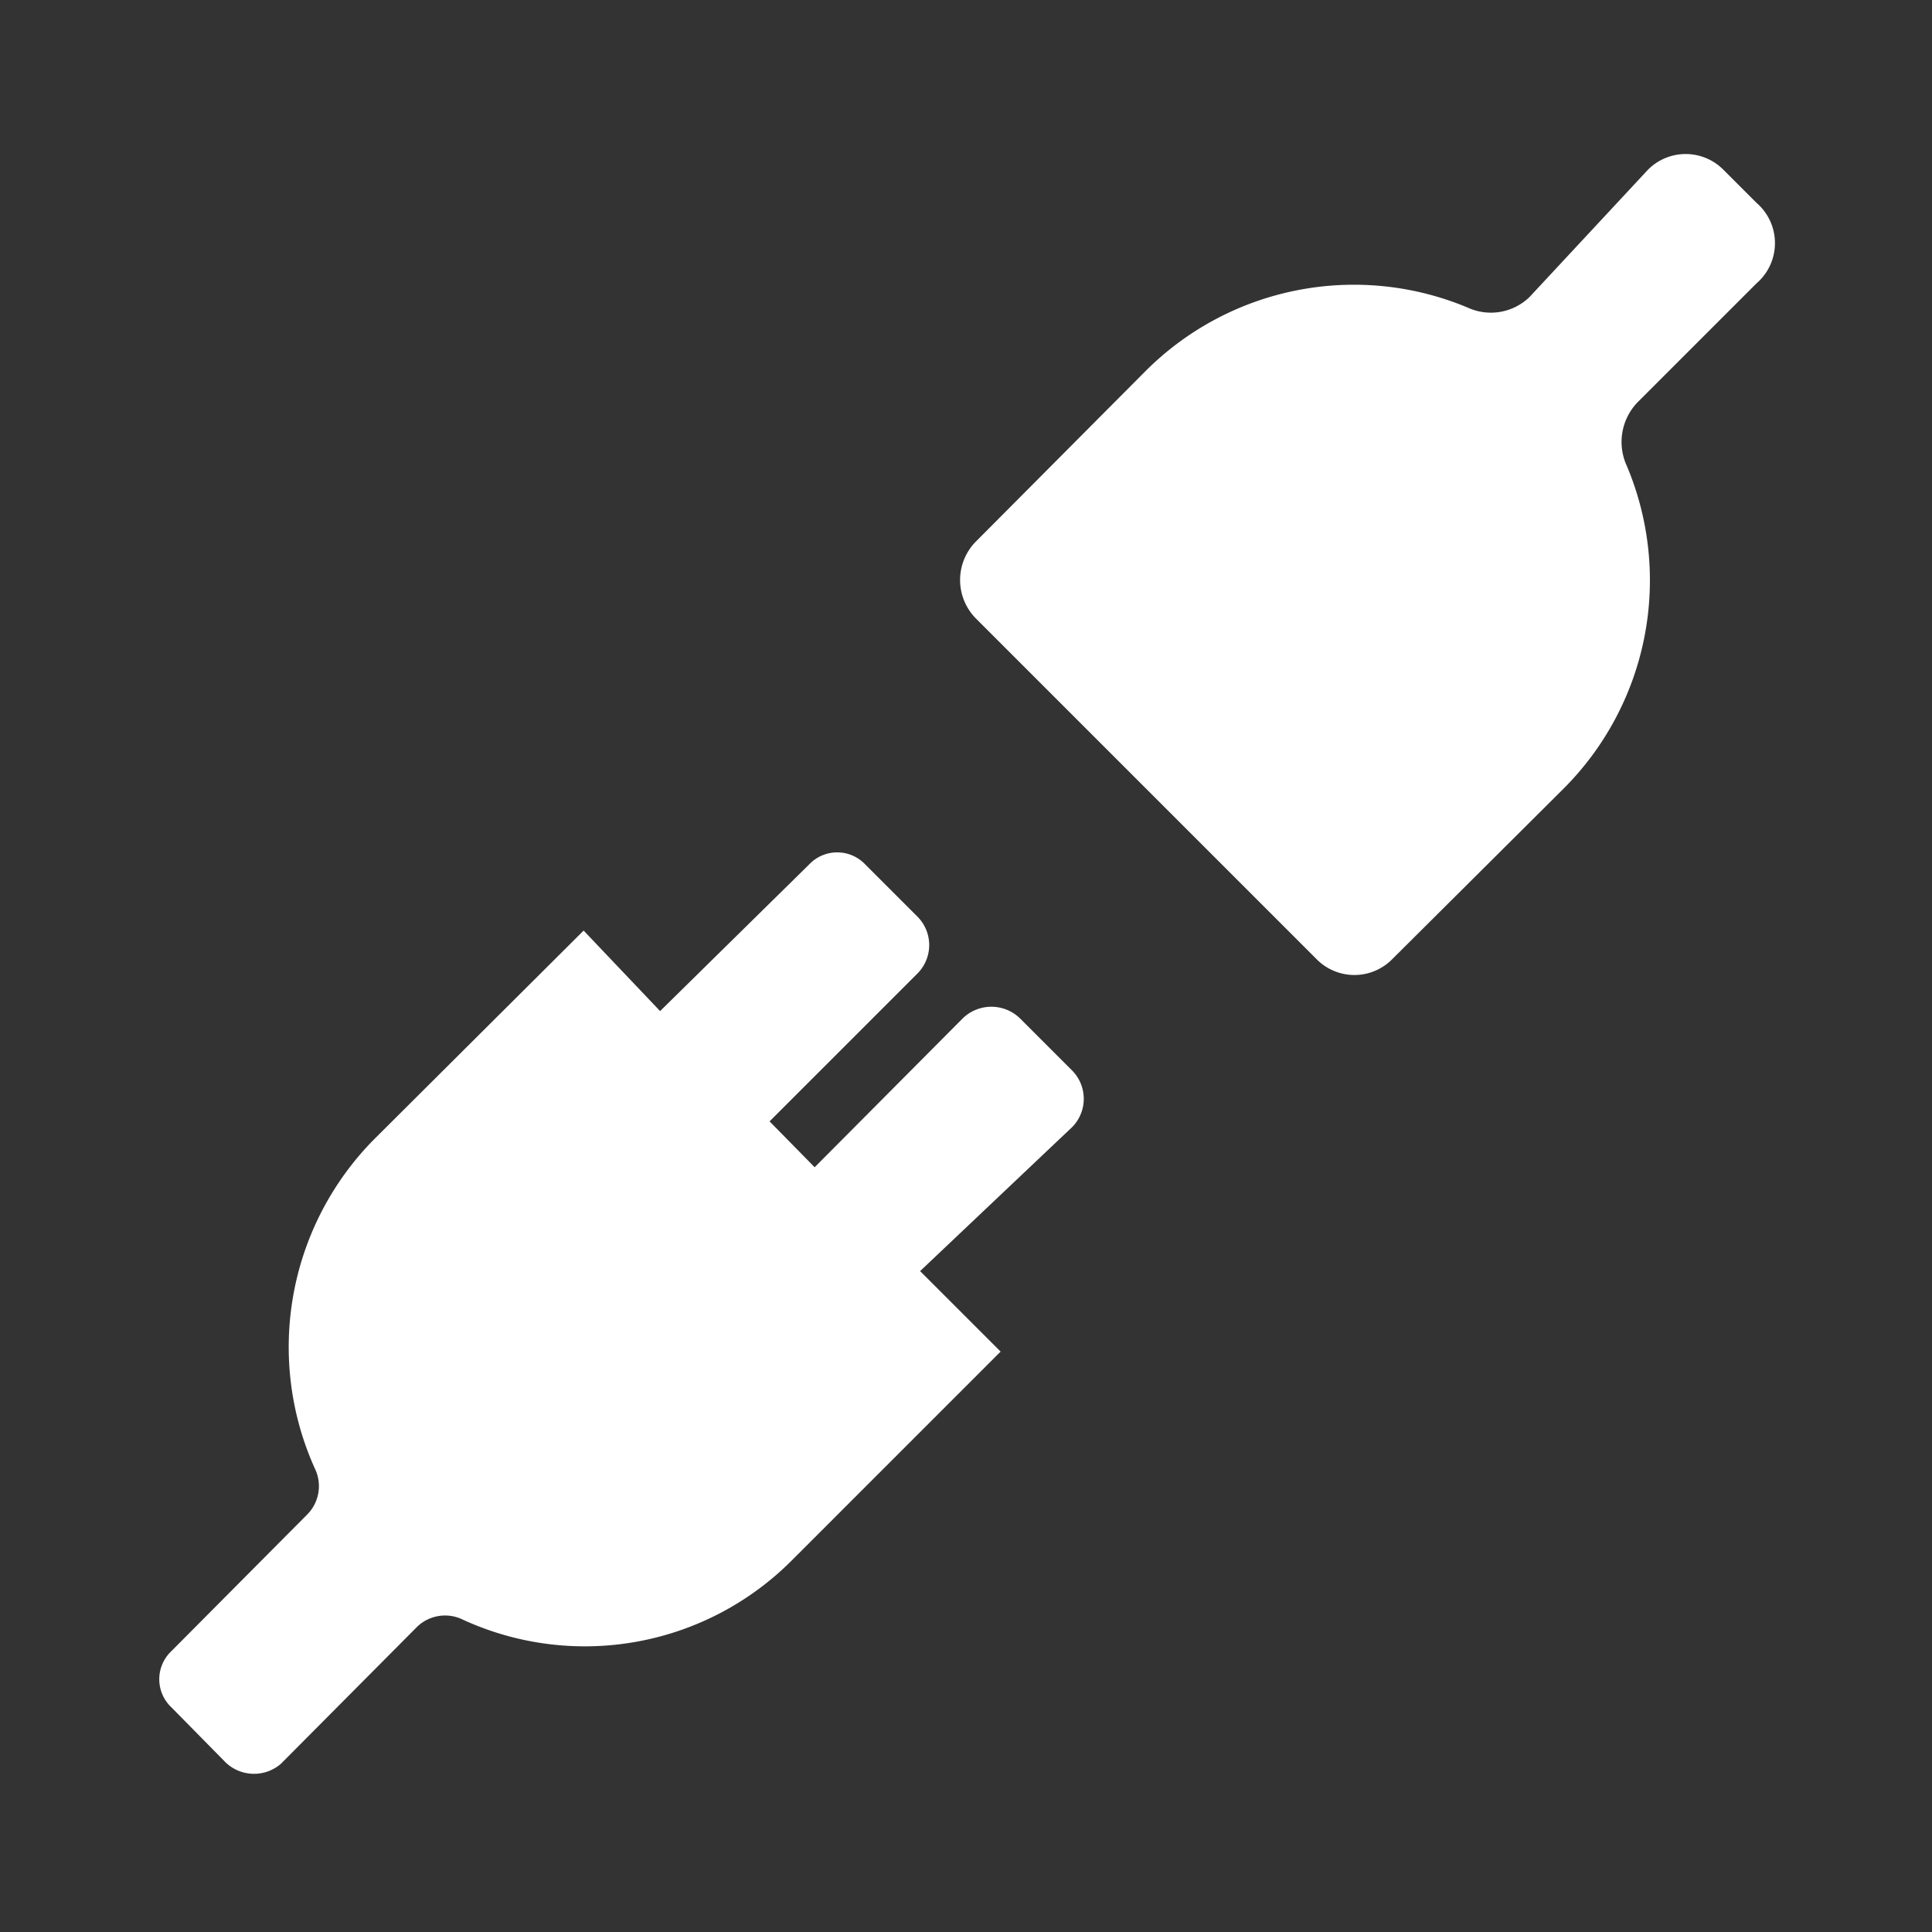 <svg id="Layer_1" data-name="Layer 1" xmlns="http://www.w3.org/2000/svg" viewBox="0 0 24 24"><rect x="0" y="0" width="24" height="24" fill="#333333" stroke="none"/><defs><style>.cls-1{fill:#fff;}</style></defs><path class="cls-1" d="M19,3.69a.69.69,0,0,1-.77.13,3.66,3.66,0,0,0-4,.79L12.12,6.73a.68.68,0,0,0,0,.95l4.23,4.23a.66.66,0,0,0,.95,0l2.13-2.12a3.66,3.66,0,0,0,.78-4A.71.71,0,0,1,20.34,5l1.48-1.48a.66.66,0,0,0,0-1l-.41-.41a.66.66,0,0,0-.94,0Z"/><path class="cls-1" d="M3.49,21.91l1.69-1.7a.5.5,0,0,1,.57-.09,3.63,3.63,0,0,0,4.09-.74l2.59-2.59-1-1L13.32,14a.5.5,0,0,0,0-.7l-.65-.65a.51.51,0,0,0-.71,0l-1.84,1.85-.56-.57,1.84-1.84a.5.5,0,0,0,0-.7l-.65-.65a.48.48,0,0,0-.7,0L8.2,12.56l-.95-1-2.6,2.59a3.67,3.67,0,0,0-.74,4.09.5.5,0,0,1-.09.57l-1.69,1.7a.48.48,0,0,0,0,.7l.65.66A.51.51,0,0,0,3.49,21.91Z"/></svg>